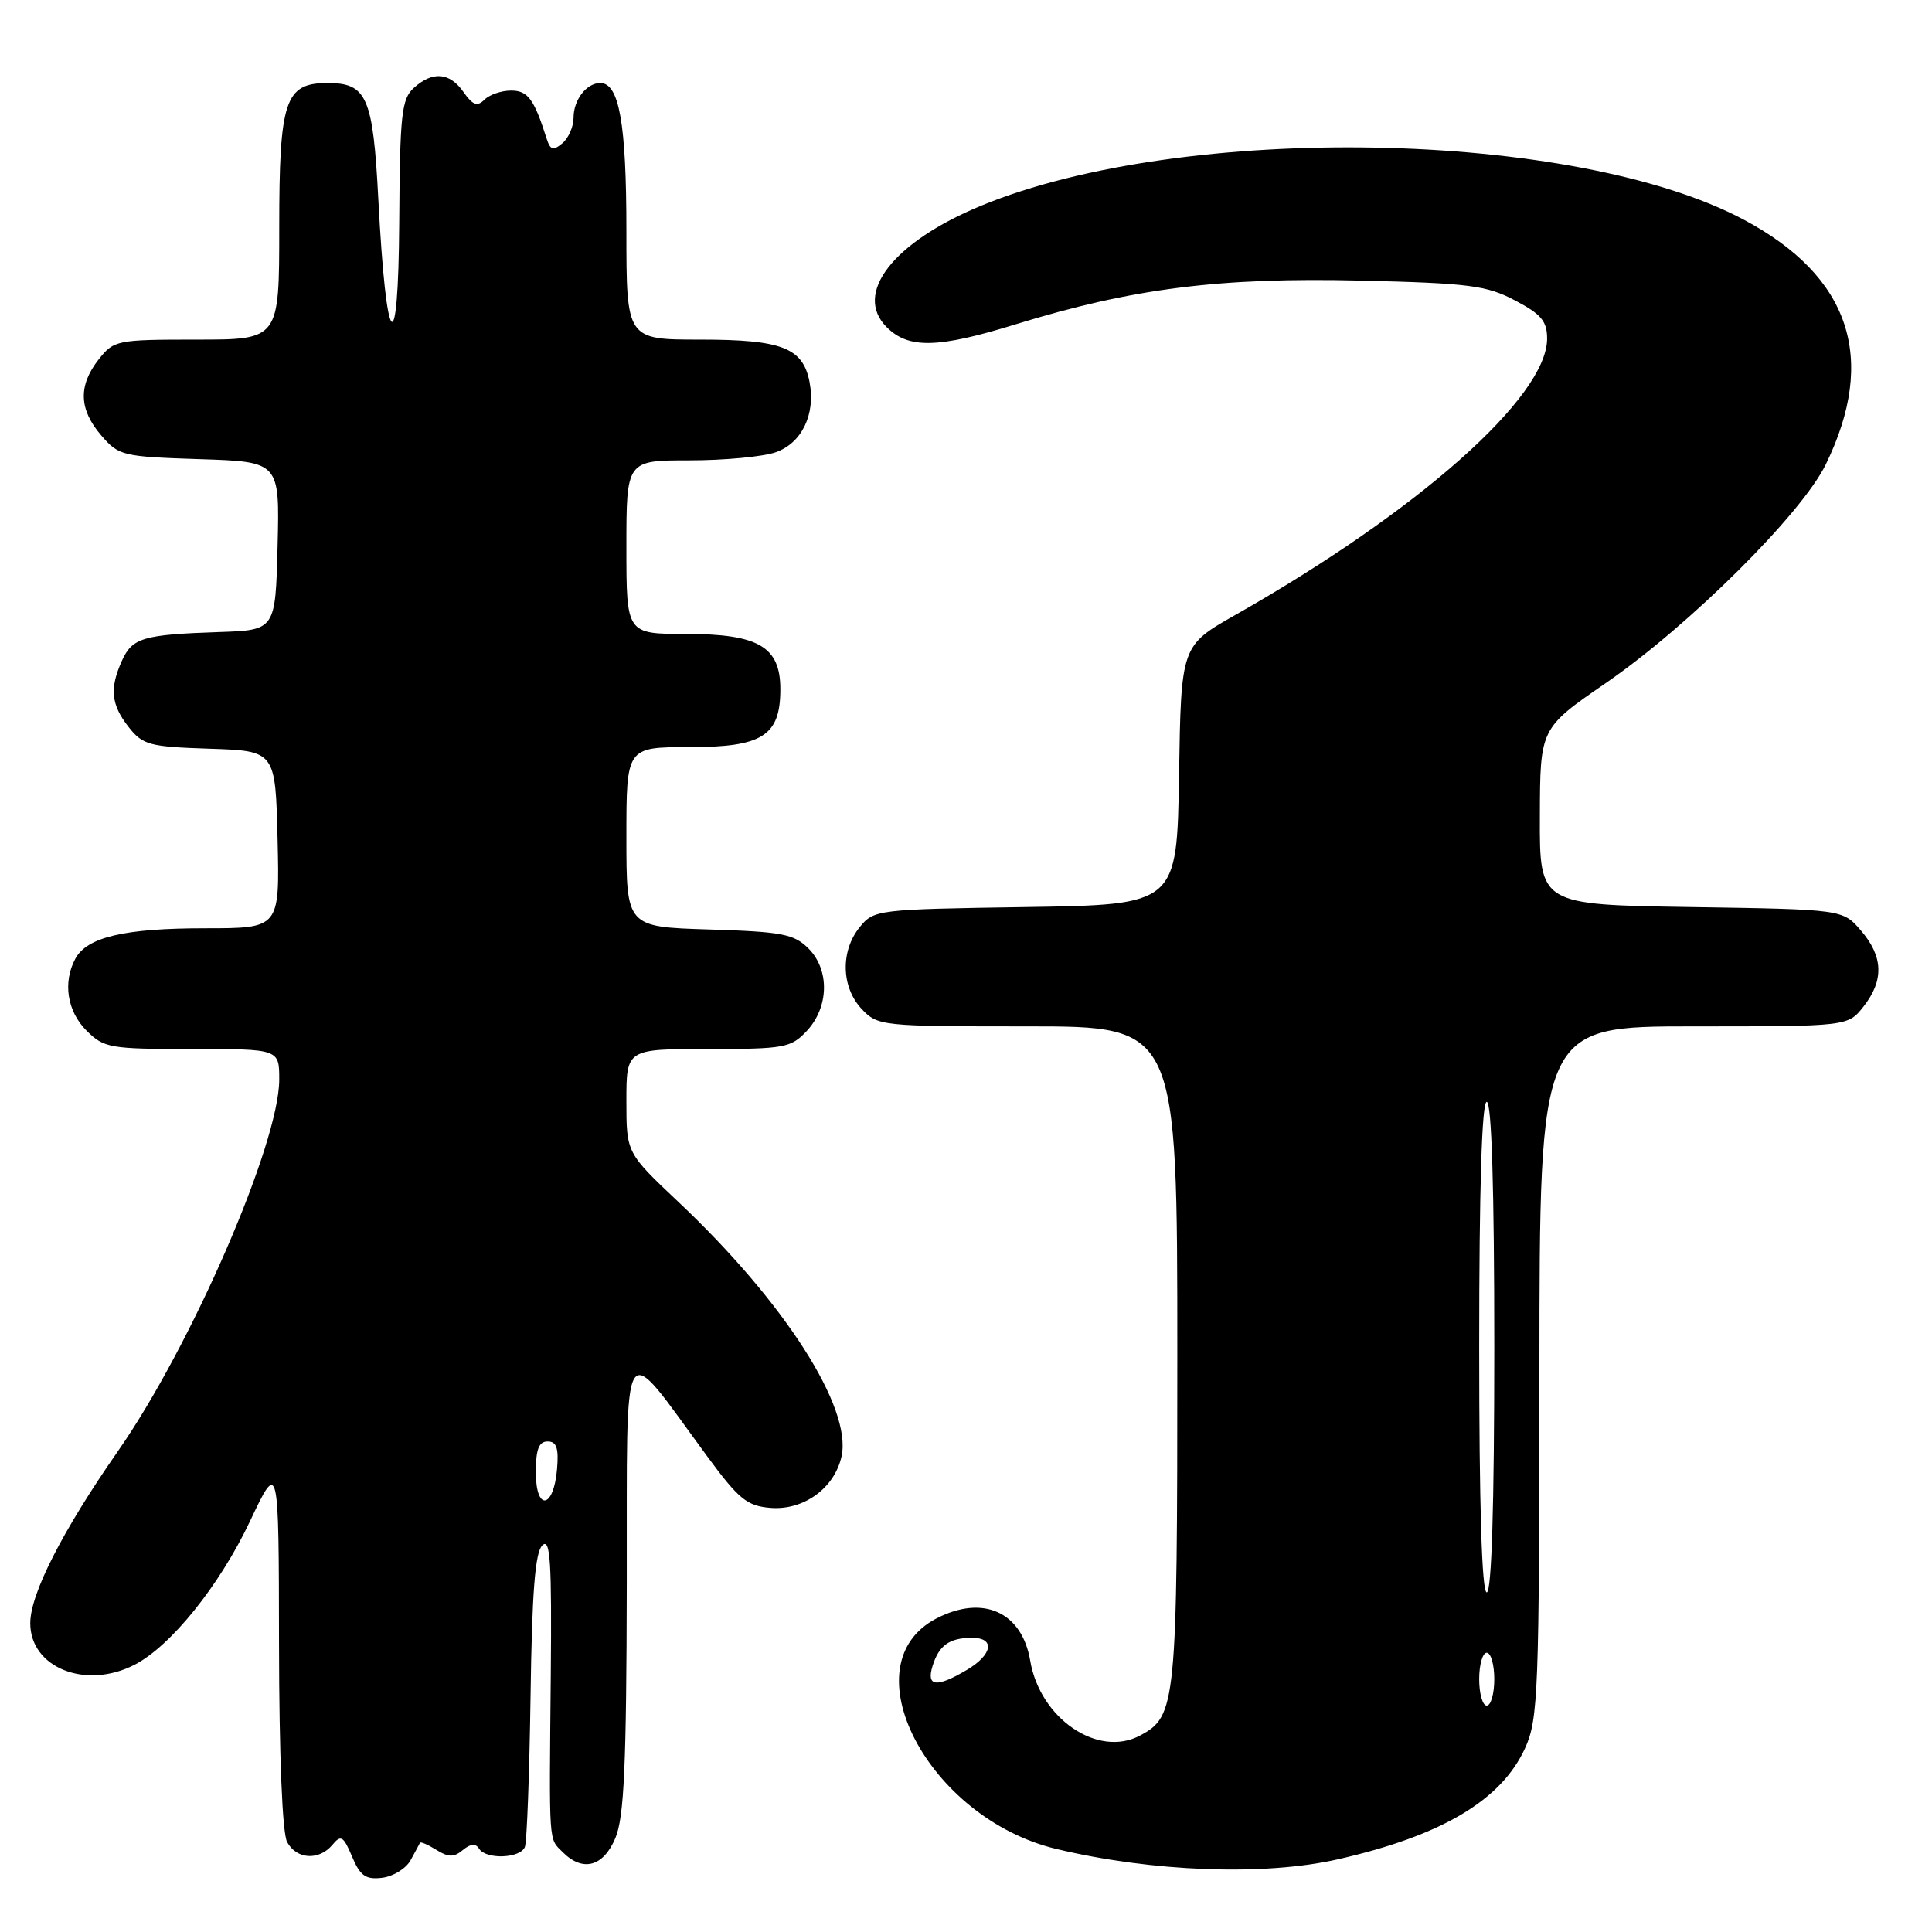 <?xml version="1.0" encoding="UTF-8" standalone="no"?>
<!DOCTYPE svg PUBLIC "-//W3C//DTD SVG 1.1//EN" "http://www.w3.org/Graphics/SVG/1.1/DTD/svg11.dtd" >
<svg xmlns="http://www.w3.org/2000/svg" xmlns:xlink="http://www.w3.org/1999/xlink" version="1.1" viewBox="0 0 256 256">
 <g >
 <path fill="currentColor"
d=" M 54.40 246.50 C 55.00 245.40 55.57 244.36 55.65 244.18 C 55.74 244.01 56.71 244.43 57.82 245.12 C 59.43 246.12 60.14 246.13 61.33 245.14 C 62.34 244.30 63.03 244.24 63.47 244.95 C 64.38 246.43 68.96 246.26 69.55 244.73 C 69.82 244.04 70.15 235.05 70.30 224.75 C 70.49 211.02 70.90 205.70 71.86 204.77 C 72.92 203.73 73.12 206.85 72.98 222.00 C 72.76 244.81 72.68 243.54 74.57 245.43 C 77.23 248.09 79.96 247.35 81.55 243.53 C 82.70 240.77 83.01 233.88 83.05 209.78 C 83.11 175.62 82.10 177.20 93.73 193.00 C 97.88 198.64 98.98 199.54 102.06 199.80 C 106.47 200.17 110.58 197.20 111.51 192.97 C 112.92 186.52 103.94 172.51 89.89 159.26 C 83.00 152.76 83.00 152.76 83.00 145.88 C 83.00 139.00 83.00 139.00 93.83 139.00 C 103.94 139.00 104.80 138.84 106.89 136.62 C 109.85 133.46 109.96 128.52 107.13 125.68 C 105.20 123.76 103.67 123.46 93.97 123.16 C 83.00 122.82 83.00 122.82 83.00 110.91 C 83.00 99.00 83.00 99.00 91.35 99.00 C 101.04 99.00 103.40 97.50 103.40 91.32 C 103.40 85.69 100.51 84.00 90.89 84.00 C 83.00 84.00 83.00 84.00 83.00 72.50 C 83.00 61.00 83.00 61.00 91.35 61.00 C 95.94 61.00 101.09 60.52 102.78 59.93 C 106.24 58.72 108.09 54.90 107.27 50.63 C 106.40 46.08 103.62 45.00 92.78 45.00 C 83.00 45.00 83.00 45.00 83.00 30.55 C 83.00 16.36 82.05 11.00 79.54 11.00 C 77.72 11.00 76.00 13.22 76.00 15.58 C 76.00 16.78 75.33 18.31 74.51 18.99 C 73.29 20.00 72.92 19.89 72.43 18.36 C 70.76 13.11 69.94 12.00 67.72 12.00 C 66.44 12.00 64.86 12.54 64.19 13.21 C 63.25 14.15 62.64 13.94 61.43 12.21 C 59.59 9.58 57.33 9.39 54.83 11.65 C 53.21 13.12 52.99 15.16 52.90 29.40 C 52.78 48.37 51.18 46.64 50.13 26.40 C 49.43 12.87 48.61 11.00 43.43 11.00 C 37.75 11.00 37.00 13.25 37.00 30.22 C 37.00 45.00 37.00 45.00 26.07 45.00 C 15.46 45.00 15.09 45.08 13.07 47.63 C 10.35 51.10 10.45 54.25 13.41 57.69 C 15.73 60.39 16.24 60.51 26.44 60.84 C 37.06 61.18 37.06 61.18 36.78 72.34 C 36.50 83.50 36.50 83.50 29.00 83.75 C 18.97 84.09 17.54 84.51 16.17 87.52 C 14.50 91.20 14.71 93.37 17.04 96.33 C 18.92 98.72 19.78 98.95 27.79 99.21 C 36.50 99.50 36.50 99.50 36.78 111.25 C 37.06 123.00 37.06 123.00 27.18 123.00 C 16.49 123.00 11.52 124.17 9.98 127.04 C 8.30 130.17 8.90 133.99 11.45 136.55 C 13.78 138.87 14.53 139.00 25.45 139.00 C 37.00 139.00 37.00 139.00 37.00 143.04 C 37.00 151.52 25.37 178.31 15.61 192.31 C 8.30 202.80 4.02 211.18 4.01 215.06 C 3.99 220.99 11.37 223.93 17.85 220.58 C 22.64 218.10 29.07 210.11 33.08 201.66 C 36.94 193.50 36.94 193.50 36.97 217.82 C 36.99 232.61 37.41 242.89 38.04 244.07 C 39.28 246.39 42.27 246.58 44.05 244.45 C 45.17 243.09 45.50 243.28 46.65 246.01 C 47.72 248.56 48.45 249.08 50.63 248.82 C 52.10 248.64 53.79 247.60 54.40 246.50 Z  M 177.27 246.37 C 191.04 243.24 198.94 238.54 202.09 231.62 C 203.82 227.79 203.96 224.27 203.98 181.75 C 204.00 136.00 204.00 136.00 224.43 136.00 C 244.85 136.00 244.85 136.00 246.93 133.37 C 249.65 129.90 249.55 126.75 246.59 123.31 C 244.18 120.50 244.18 120.50 224.09 120.19 C 204.00 119.88 204.00 119.88 204.04 108.19 C 204.07 96.50 204.07 96.50 212.79 90.50 C 223.85 82.88 238.72 68.10 241.92 61.55 C 248.79 47.49 245.15 36.62 231.08 29.12 C 208.63 17.16 156.80 16.20 130.00 27.26 C 118.35 32.07 113.04 38.90 117.49 43.35 C 120.38 46.24 124.25 46.16 134.53 42.99 C 150.06 38.20 161.62 36.74 180.32 37.18 C 194.69 37.53 196.98 37.82 200.75 39.81 C 204.22 41.63 205.00 42.56 205.00 44.87 C 205.00 52.59 187.95 67.71 163.73 81.46 C 156.50 85.56 156.50 85.56 156.23 102.72 C 155.95 119.88 155.95 119.88 135.89 120.19 C 116.18 120.49 115.79 120.54 113.91 122.86 C 111.35 126.02 111.47 130.81 114.17 133.69 C 116.31 135.95 116.74 136.00 136.17 136.00 C 156.00 136.00 156.00 136.00 156.00 179.55 C 156.00 226.01 155.86 227.40 151.06 229.97 C 145.48 232.95 137.81 227.73 136.51 220.06 C 135.42 213.59 130.26 211.26 124.09 214.45 C 112.35 220.53 122.93 240.90 139.94 244.99 C 152.66 248.04 167.52 248.59 177.27 246.37 Z  M 71.00 195.08 C 71.00 192.05 71.40 191.00 72.56 191.00 C 73.75 191.00 74.05 191.88 73.81 194.67 C 73.36 199.95 71.00 200.29 71.00 195.08 Z  M 196.00 222.50 C 196.00 220.57 196.45 219.00 197.00 219.00 C 197.55 219.00 198.00 220.57 198.00 222.50 C 198.00 224.43 197.55 226.00 197.00 226.00 C 196.45 226.00 196.00 224.43 196.00 222.50 Z  M 123.57 220.75 C 124.42 218.02 125.78 217.04 128.75 217.02 C 131.90 216.99 131.55 219.24 128.10 221.28 C 124.08 223.66 122.71 223.50 123.57 220.75 Z  M 196.00 178.50 C 196.00 157.50 196.35 146.00 197.00 146.00 C 197.65 146.00 198.00 157.50 198.00 178.50 C 198.00 199.50 197.65 211.00 197.00 211.00 C 196.35 211.00 196.00 199.50 196.00 178.50 Z "/>
</g>
</svg>